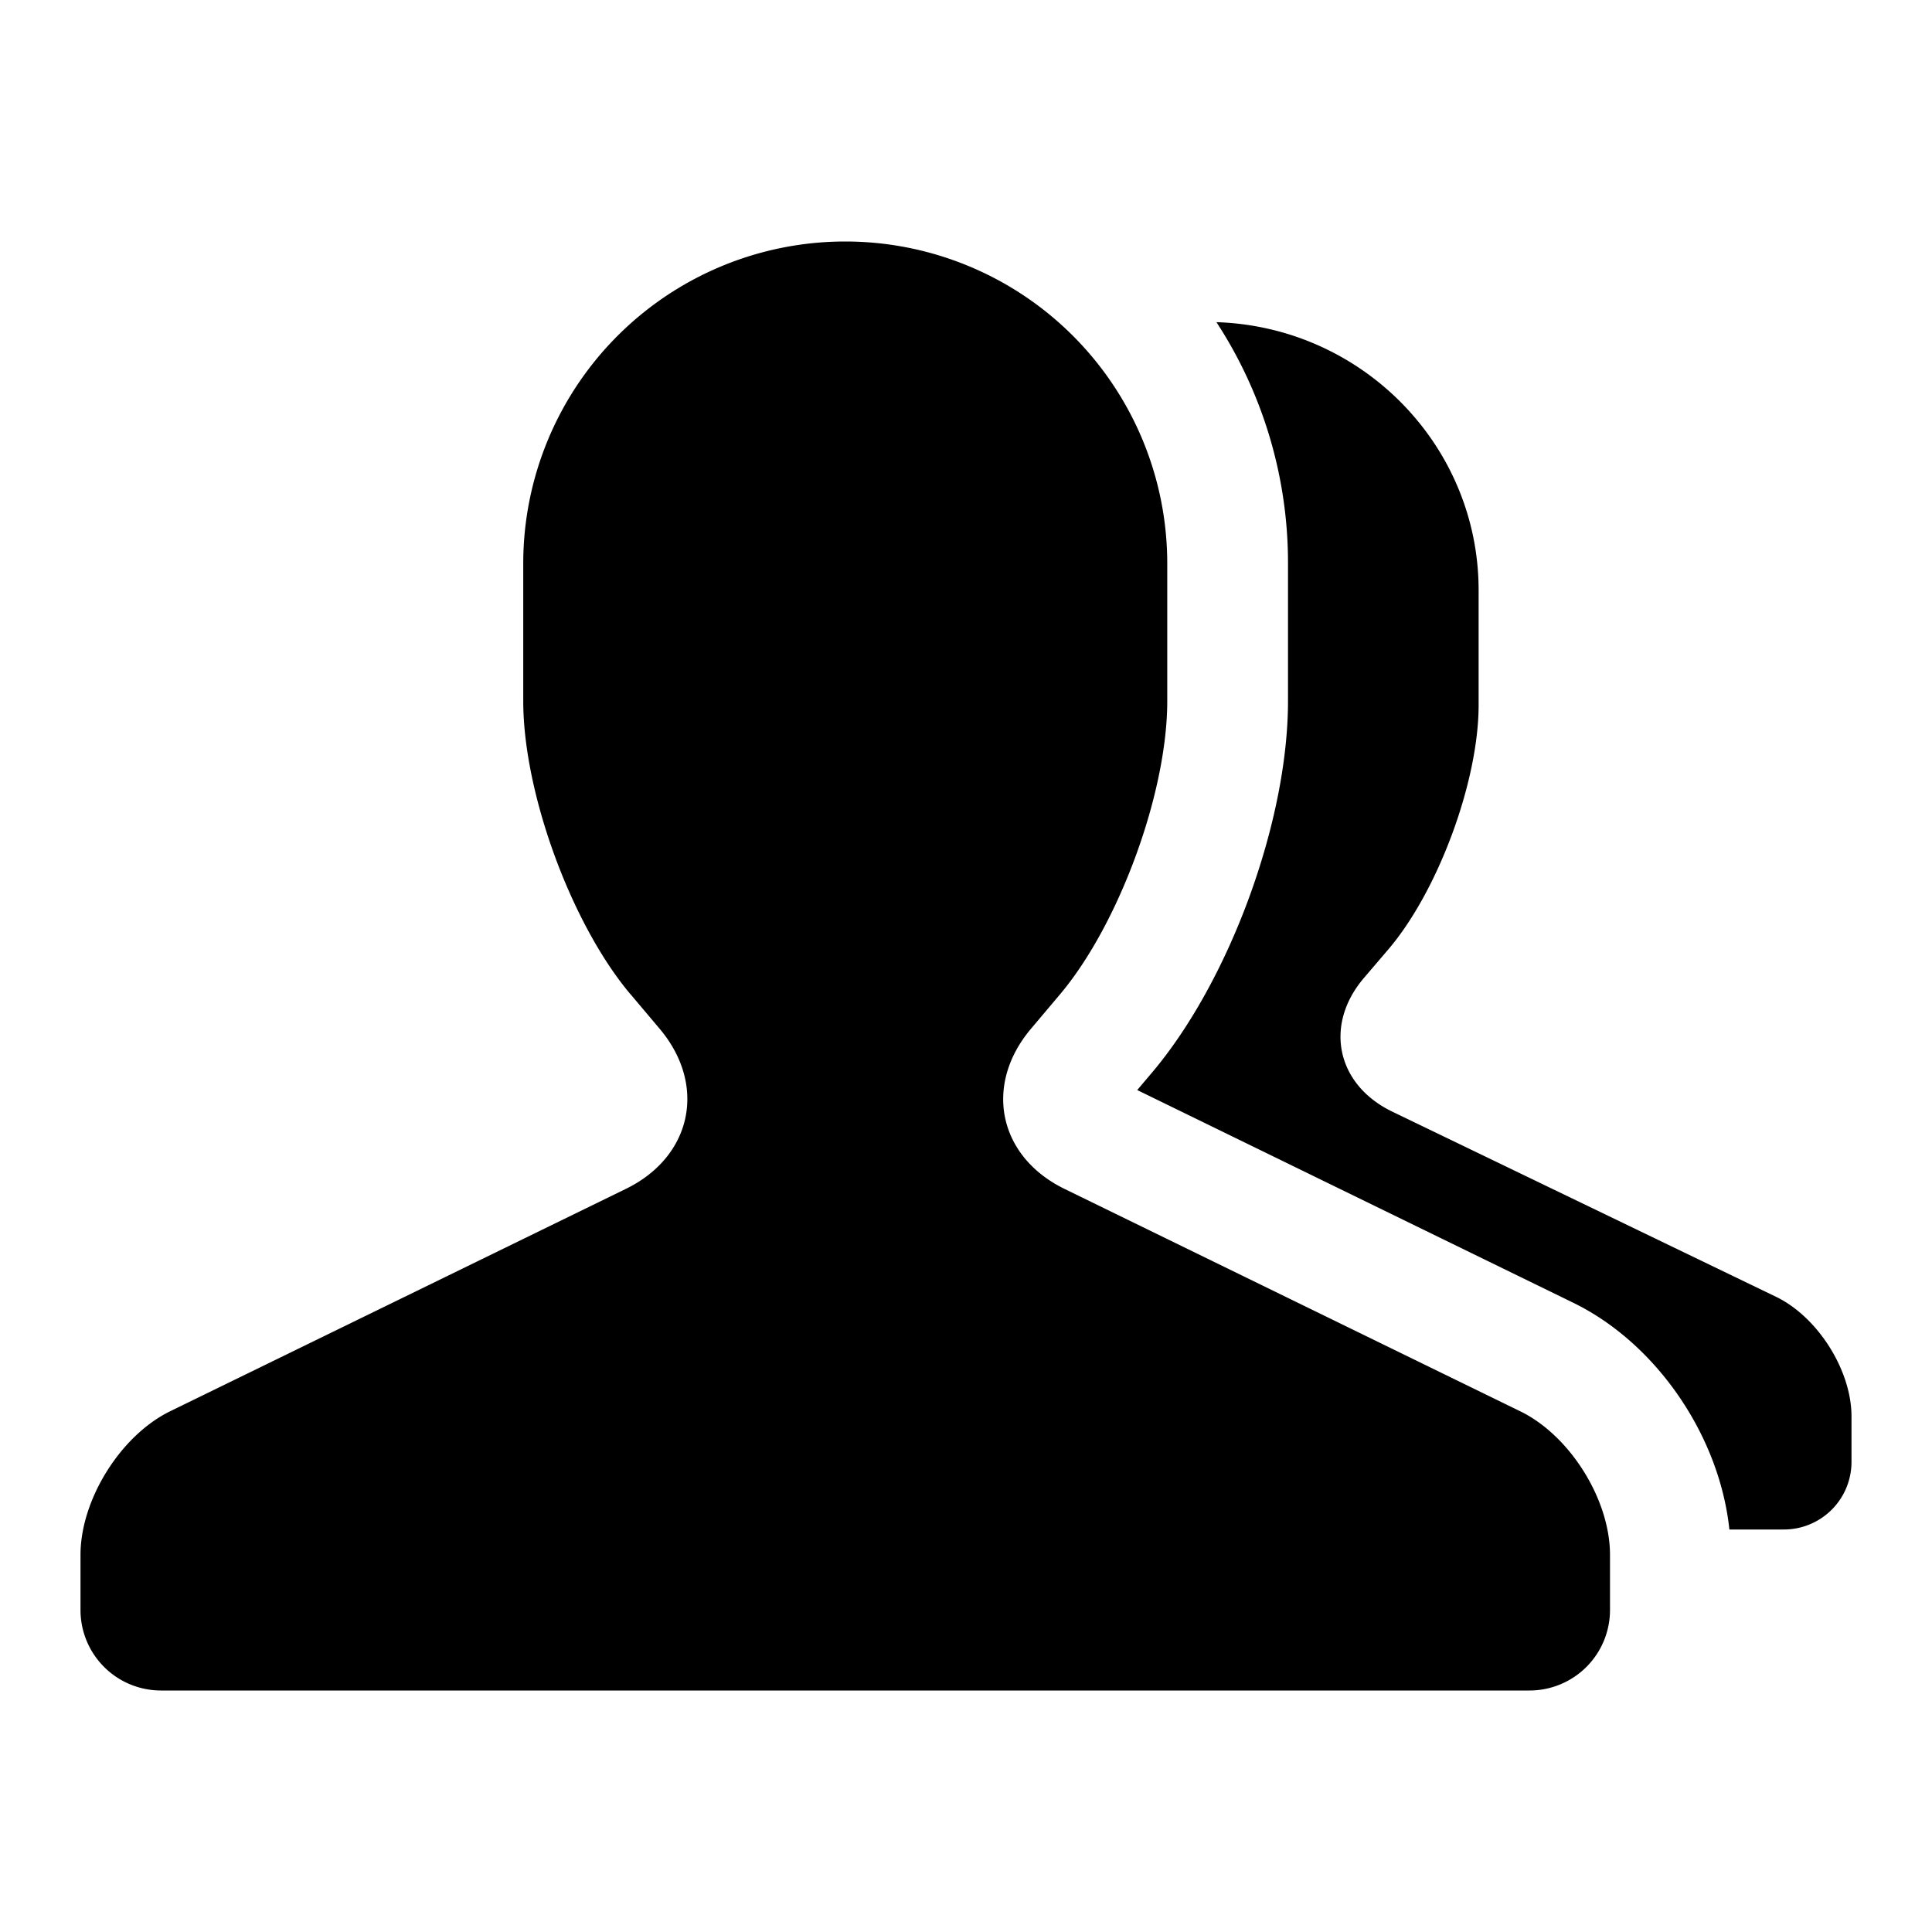 <svg xmlns="http://www.w3.org/2000/svg" width="3em" height="3em" viewBox="0 0 24 24"><path fill="currentColor" fill-rule="evenodd" d="M15.111 4.002c1.809.058 3.257 1.529 3.257 3.332v1.424c0 .95-.504 2.311-1.121 3.035l-.305.357c-.496.582-.341 1.324.353 1.659l4.767 2.3c.518.25.938.912.938 1.487v.572a.84.84 0 0 1-.843.832h-.674c-.122-1.16-.902-2.31-1.94-2.817l-5.416-2.642l.188-.222C15.276 12.179 16 10.202 16 8.71V7a5.47 5.47 0 0 0-.889-2.998m-7.28 8.348C7.097 11.478 6.5 9.85 6.5 8.71V7a4 4 0 0 1 8 0v1.71c0 1.14-.6 2.773-1.332 3.642l-.361.428c-.59.699-.406 1.588.419 1.99l5.66 2.762c.615.3 1.114 1.093 1.114 1.783v.687a1 1 0 0 1-1.001.998H2a1 1 0 0 1-1-.998v-.687c0-.685.498-1.483 1.114-1.784l5.66-2.762c.821-.4 1.012-1.288.42-1.99l-.362-.429z"/></svg>